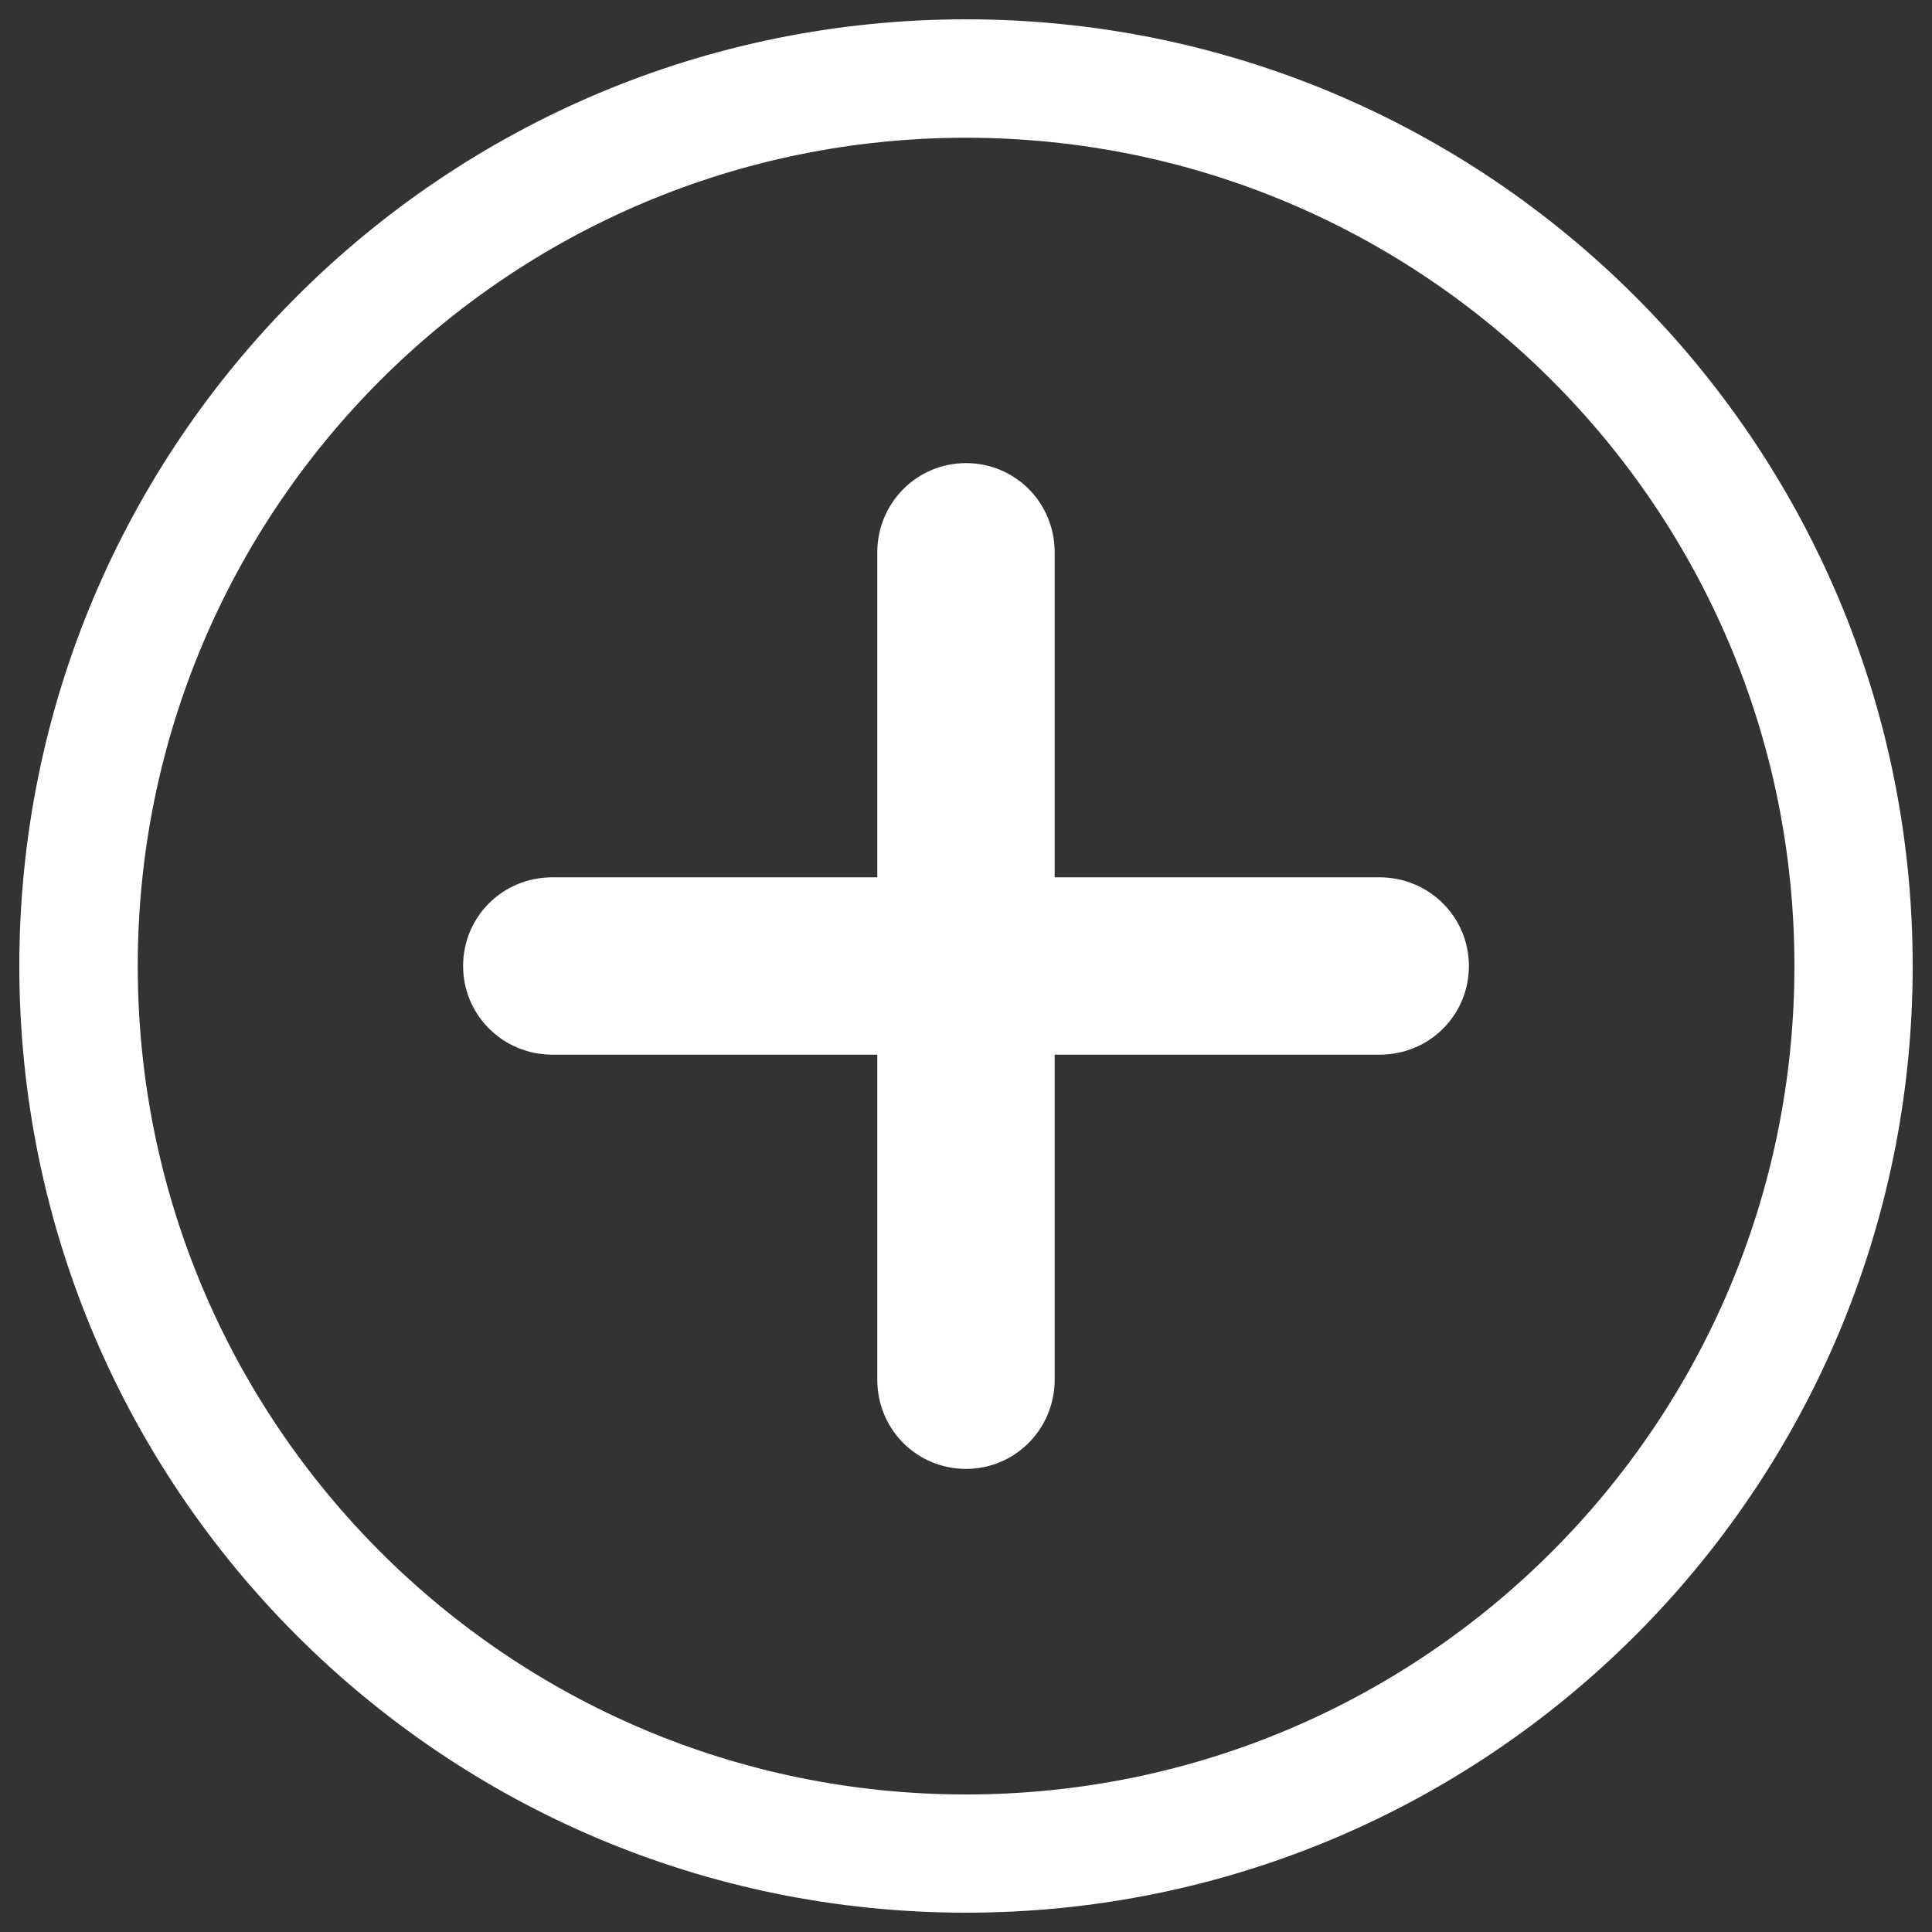 <svg width="47" height="47" viewBox="0 0 47 47" fill="none" xmlns="http://www.w3.org/2000/svg">
<rect x="0" y="0" width="47" height="47" fill="#333333" stroke="none"/>
<path d="M23.5 43.654C34.629 43.654 43.653 34.63 43.653 23.5C43.653 12.37 34.629 3.351 23.5 3.351C12.37 3.351 3.351 12.37 3.351 23.5C3.351 34.63 12.37 43.654 23.5 43.654ZM23.5 46.53C10.781 46.53 0.47 36.218 0.47 23.5C0.47 10.782 10.781 0.47 23.5 0.47C36.218 0.47 46.53 10.782 46.53 23.5C46.53 36.218 36.218 46.53 23.5 46.53ZM11.266 23.5C11.266 22.306 12.224 21.343 13.437 21.343H33.562C34.761 21.343 35.734 22.302 35.734 23.5C35.734 24.694 34.775 25.657 33.562 25.657H13.437C12.239 25.657 11.266 24.698 11.266 23.5ZM23.5 35.734C22.306 35.734 21.342 34.775 21.342 33.563V13.437C21.342 12.239 22.301 11.266 23.5 11.266C24.694 11.266 25.657 12.225 25.657 13.437V33.563C25.657 34.761 24.698 35.734 23.5 35.734Z" fill="white"/>
</svg>
